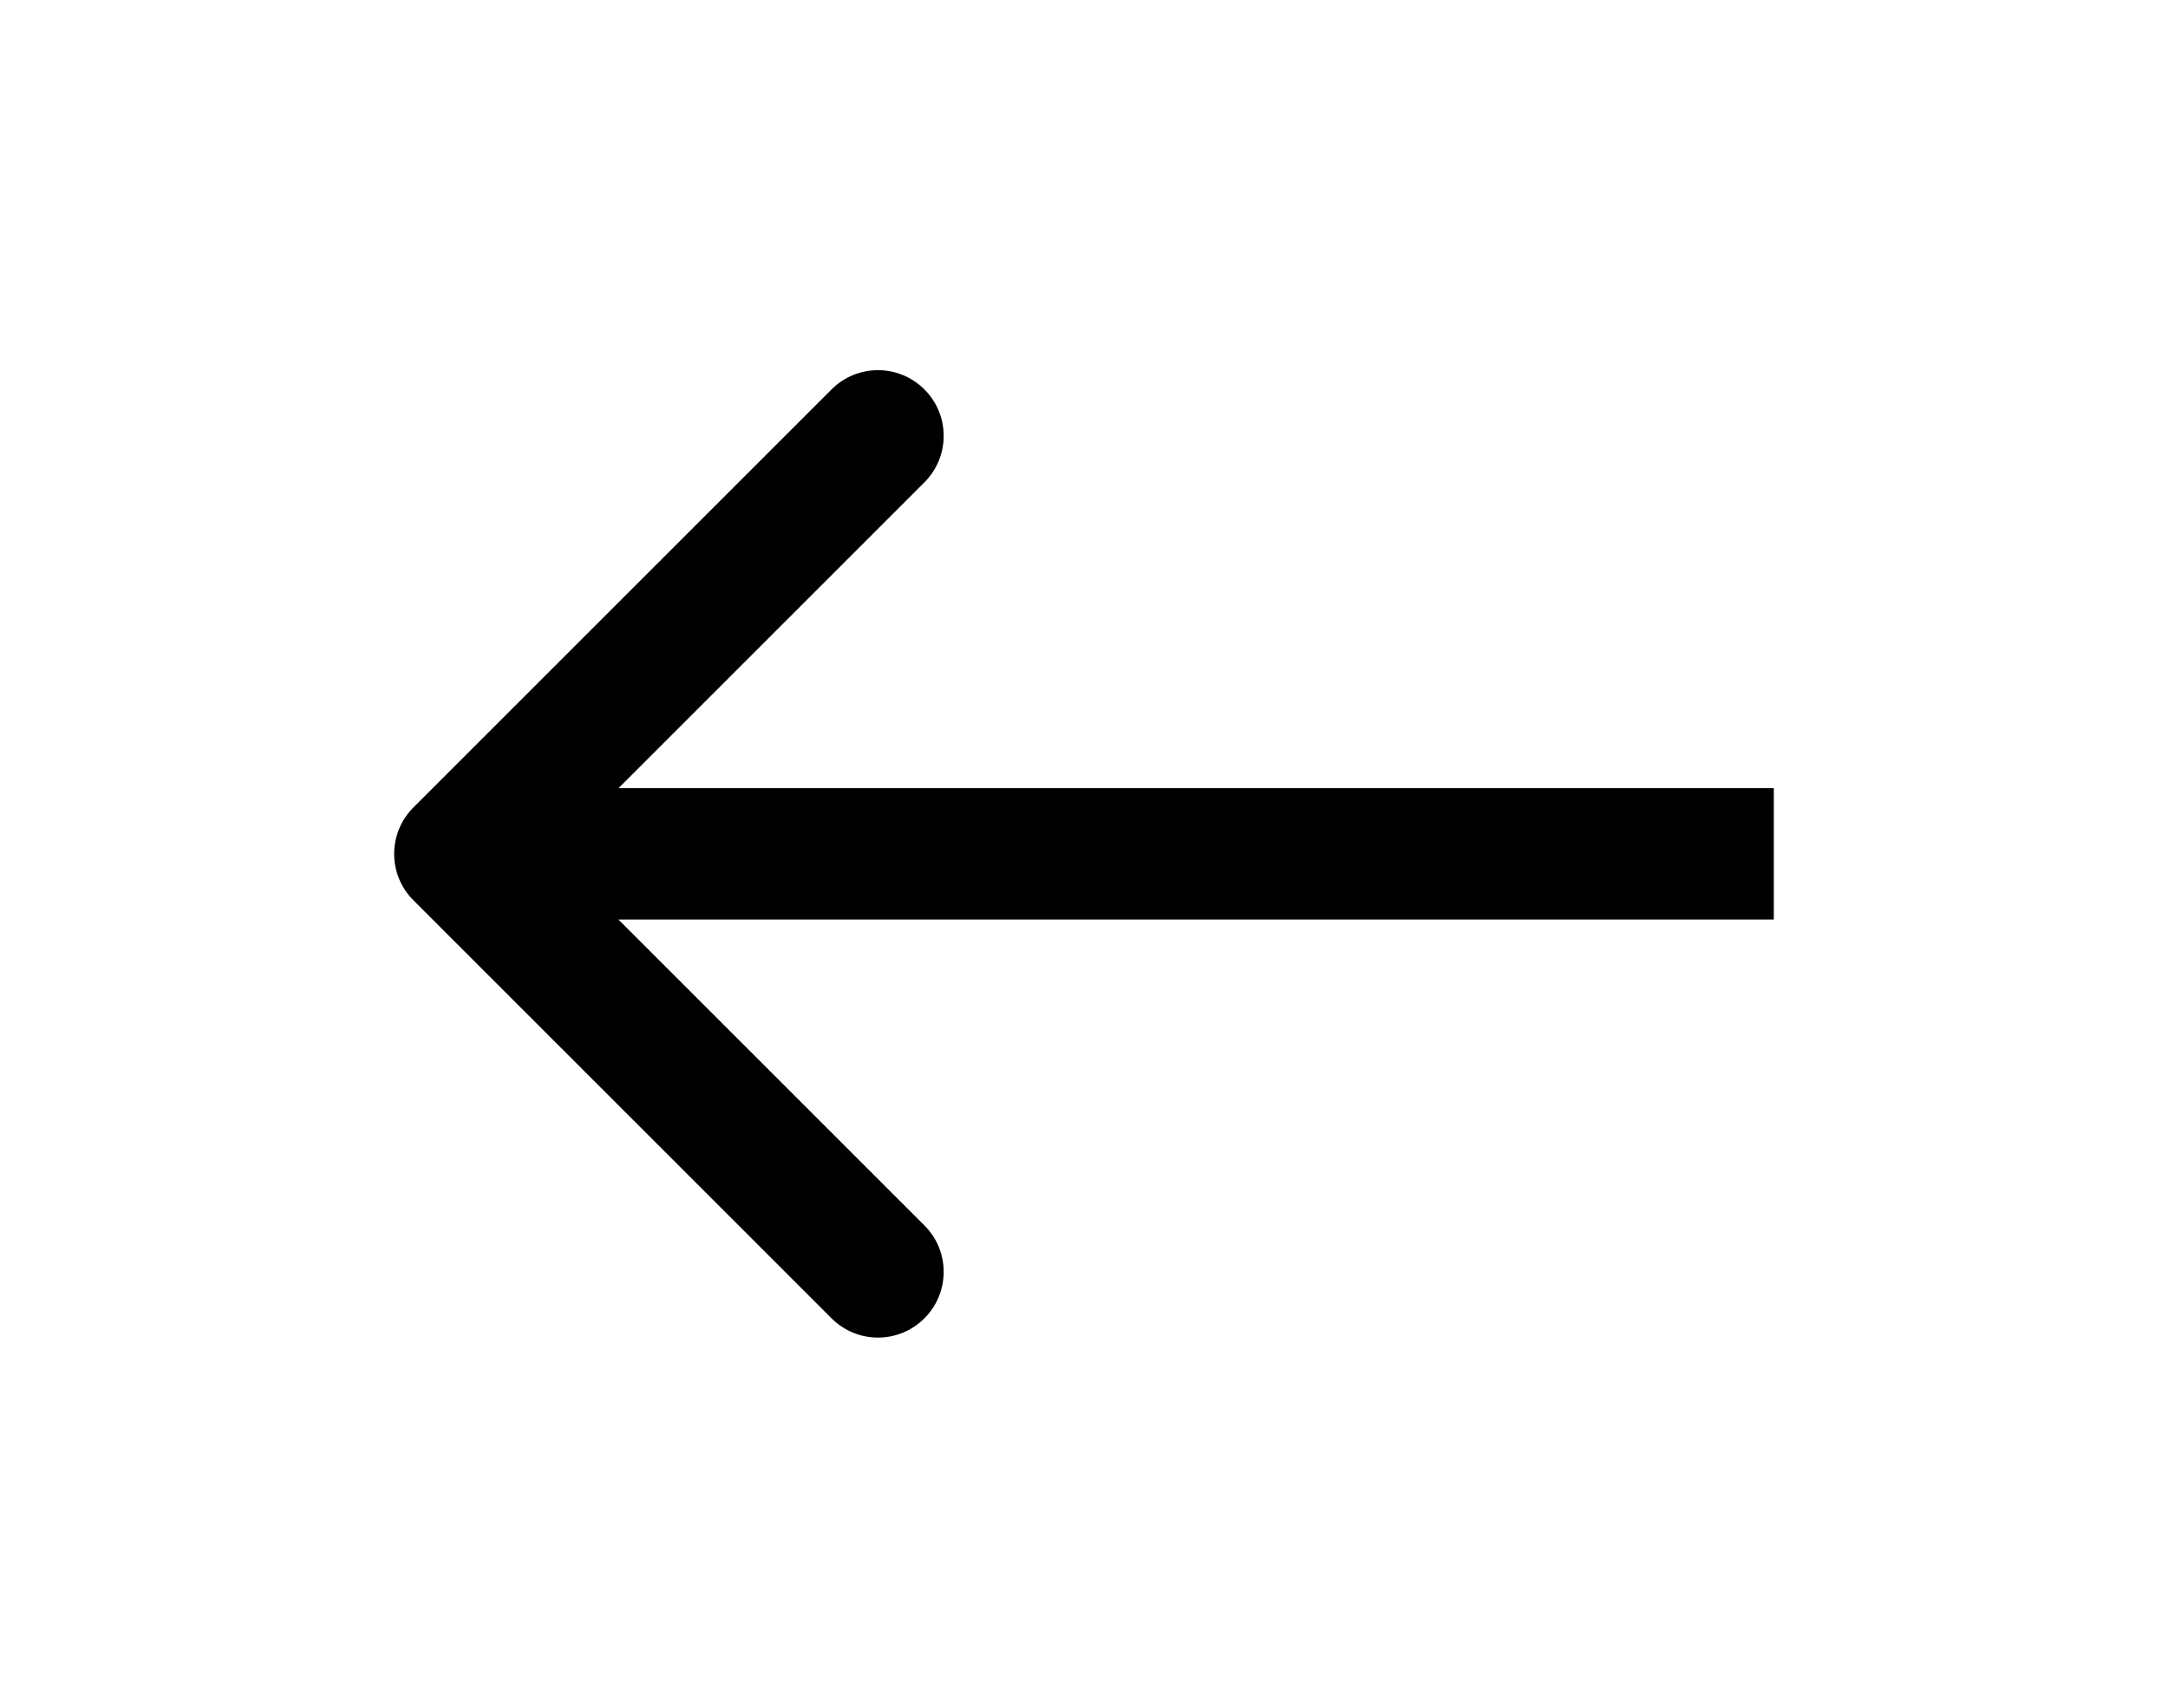 <svg width="33" height="26" viewBox="0 0 33 26" fill="none" xmlns="http://www.w3.org/2000/svg">
<path d="M6.293 12.293C5.902 12.683 5.902 13.317 6.293 13.707L12.657 20.071C13.047 20.462 13.681 20.462 14.071 20.071C14.462 19.68 14.462 19.047 14.071 18.657L8.414 13L14.071 7.343C14.462 6.953 14.462 6.319 14.071 5.929C13.681 5.538 13.047 5.538 12.657 5.929L6.293 12.293ZM27 12L7 12V14L27 14V12Z" fill="black"/>
</svg>
